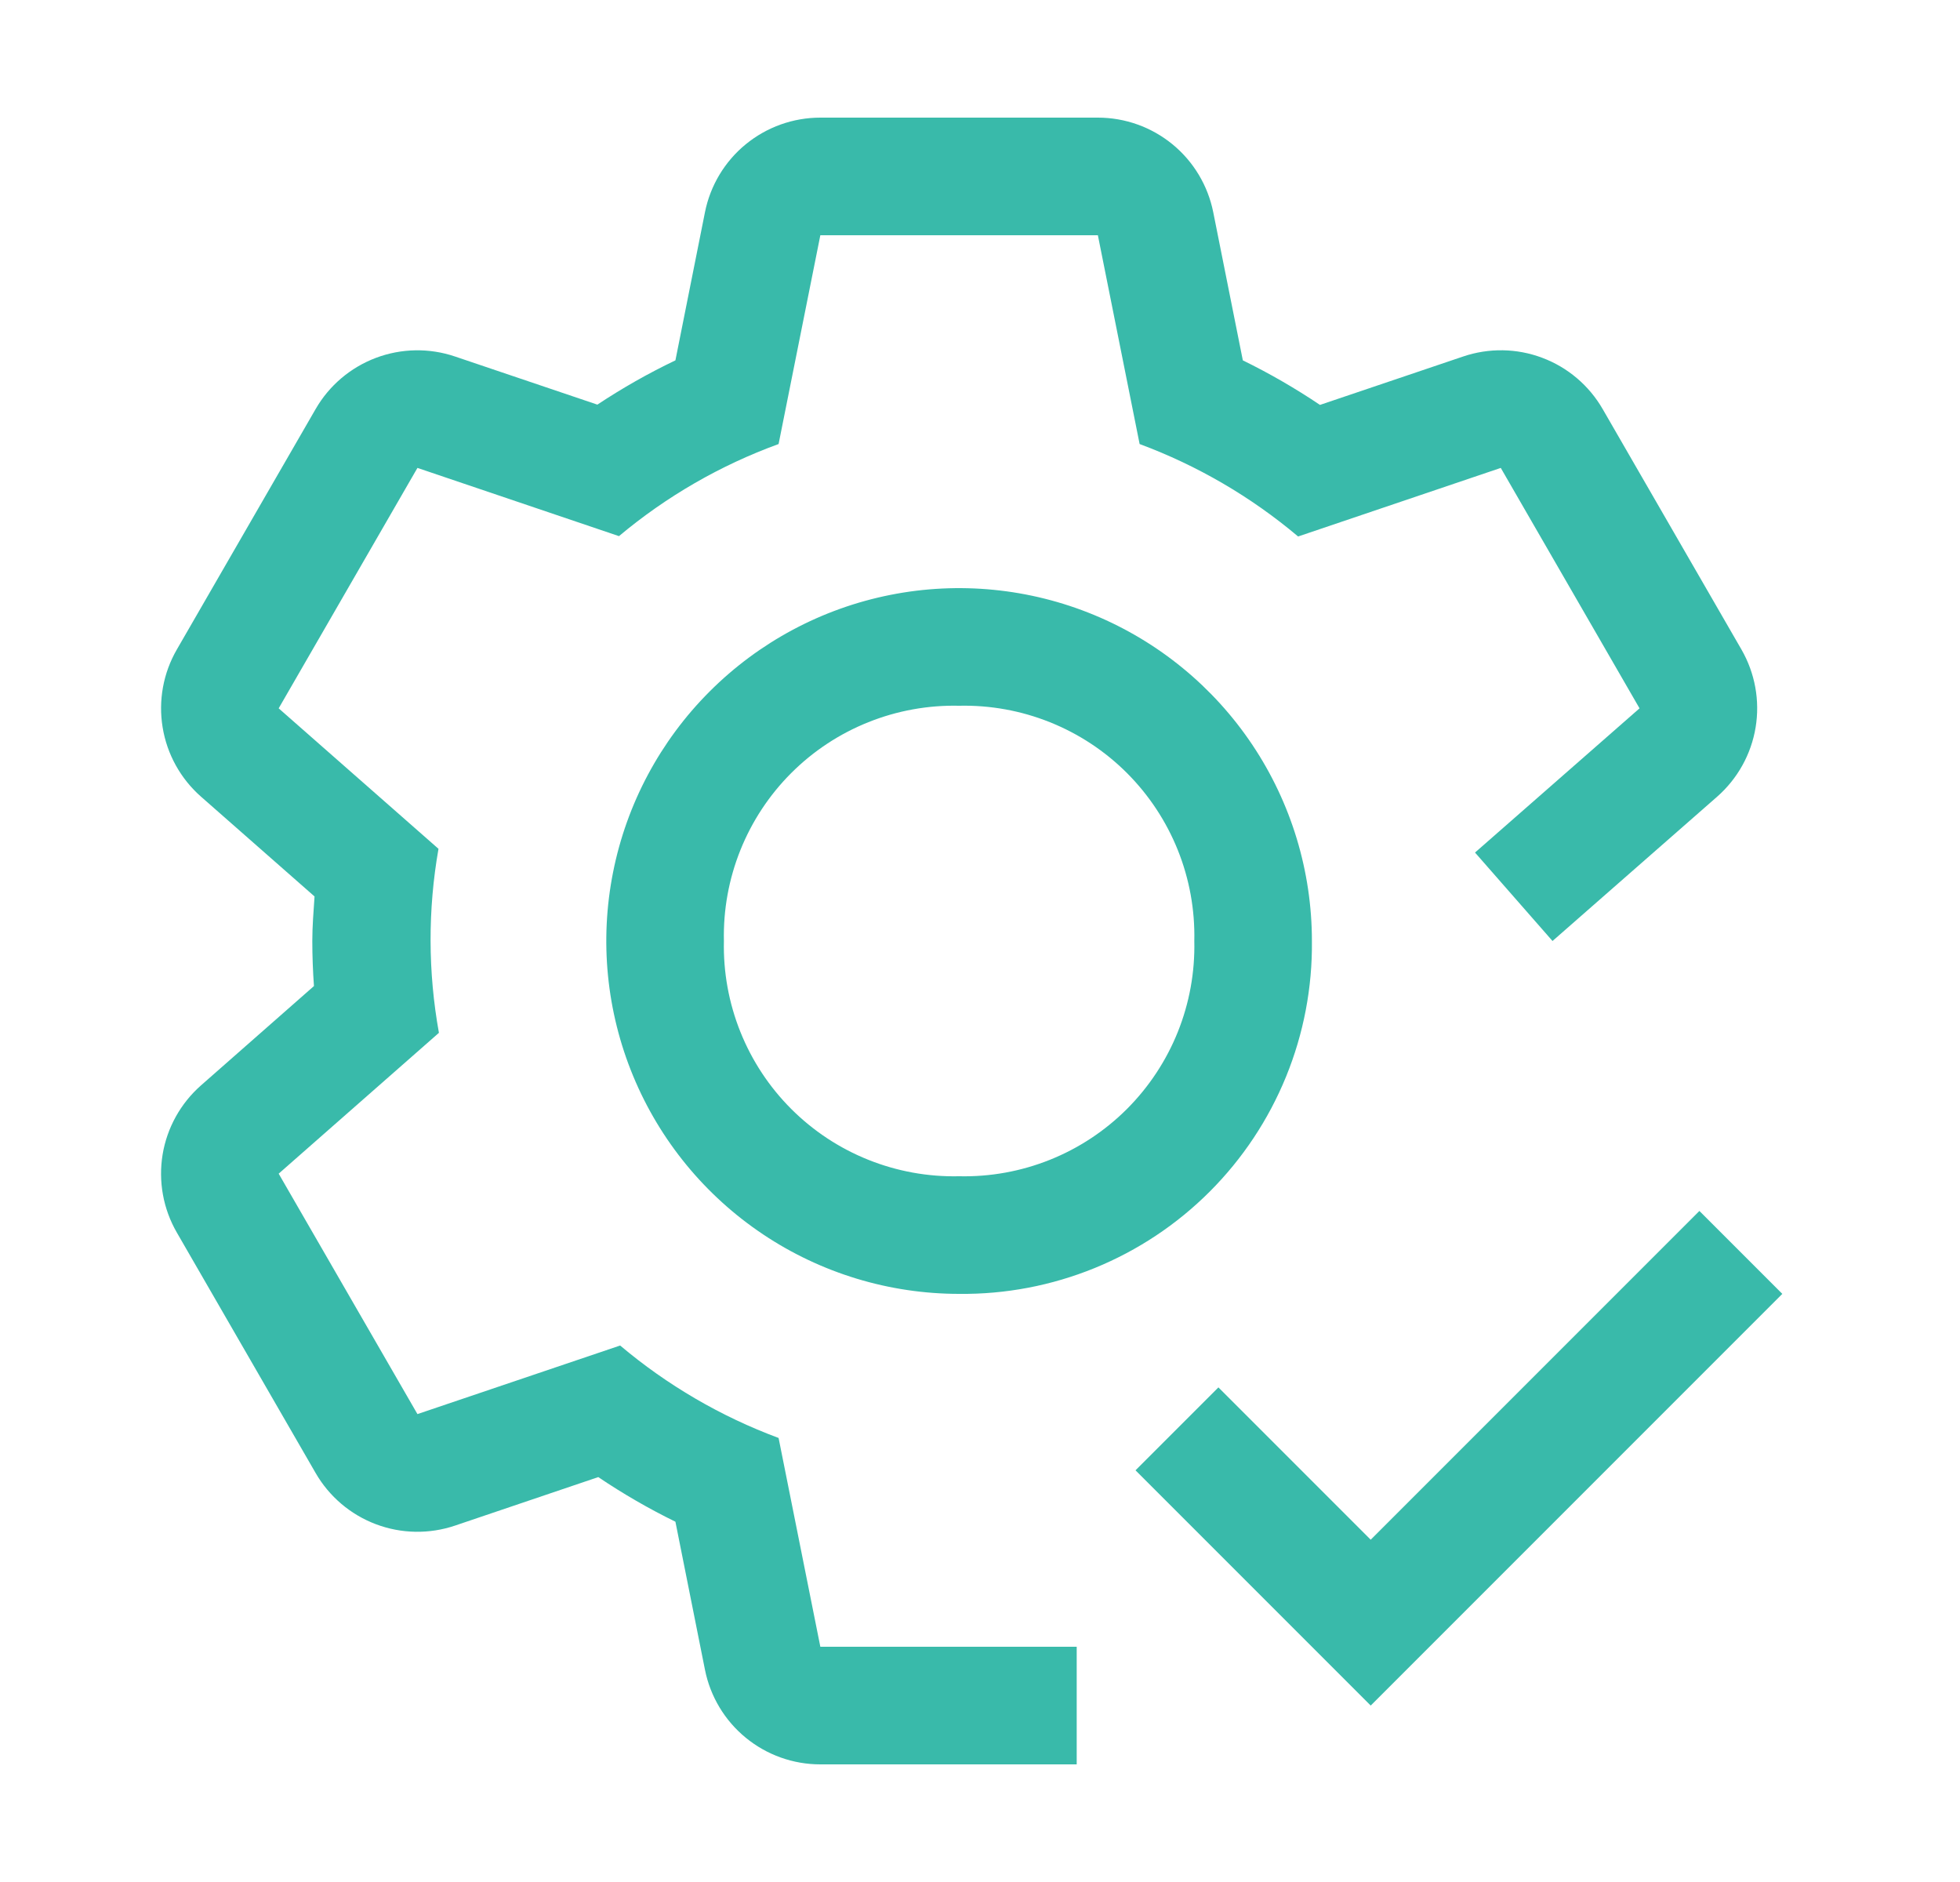 <svg width="50" height="48" viewBox="0 0 50 48" fill="none" xmlns="http://www.w3.org/2000/svg" xmlns:xlink="http://www.w3.org/1999/xlink">
<path d="M24.467,33C22.687,33 20.947,32.472 19.467,31.483C17.987,30.494 16.833,29.089 16.152,27.444C15.471,25.8 15.292,23.99 15.64,22.244C15.987,20.498 16.844,18.895 18.103,17.636C19.362,16.377 20.965,15.52 22.711,15.173C24.457,14.826 26.266,15.004 27.911,15.685C29.555,16.366 30.961,17.52 31.95,19C32.939,20.48 33.467,22.22 33.467,24C33.48,25.185 33.256,26.362 32.808,27.459C32.36,28.557 31.698,29.554 30.859,30.393C30.021,31.231 29.024,31.893 27.926,32.341C26.828,32.789 25.652,33.013 24.467,33L24.467,33ZM24.467,18C23.674,17.982 22.886,18.125 22.15,18.42C21.413,18.715 20.745,19.156 20.184,19.717C19.623,20.278 19.182,20.947 18.887,21.683C18.592,22.419 18.449,23.207 18.467,24C18.449,24.793 18.592,25.581 18.887,26.317C19.182,27.053 19.623,27.722 20.184,28.283C20.745,28.844 21.413,29.285 22.15,29.58C22.886,29.875 23.674,30.018 24.467,30C25.26,30.018 26.048,29.875 26.784,29.58C27.52,29.285 28.189,28.844 28.75,28.283C29.31,27.722 29.752,27.053 30.047,26.317C30.342,25.581 30.485,24.793 30.467,24C30.485,23.207 30.342,22.419 30.047,21.683C29.752,20.947 29.31,20.278 28.75,19.717C28.189,19.156 27.52,18.715 26.784,18.42C26.048,18.125 25.26,17.982 24.467,18L24.467,18Z" fill="#39BAAA"/>
<path d="M44.425,16.566L40.885,10.434C40.538,9.833 39.994,9.37 39.344,9.126C38.695,8.881 37.981,8.87 37.324,9.093L33.673,10.327C33.043,9.904 32.386,9.524 31.705,9.191L30.95,5.412C30.814,4.732 30.446,4.119 29.91,3.68C29.373,3.24 28.701,3 28.007,3L20.927,3C20.233,3 19.561,3.24 19.024,3.68C18.488,4.119 18.12,4.732 17.984,5.412L17.23,9.191C16.541,9.52 15.876,9.898 15.239,10.32L11.609,9.093C10.952,8.87 10.239,8.883 9.59,9.127C8.941,9.372 8.397,9.833 8.051,10.434L4.511,16.566C4.164,17.166 4.036,17.868 4.149,18.553C4.261,19.237 4.607,19.861 5.128,20.319L8.024,22.864C7.999,23.243 7.967,23.618 7.967,24C7.967,24.387 7.982,24.77 8.009,25.149L5.129,27.681C4.608,28.139 4.261,28.763 4.148,29.447C4.036,30.131 4.163,30.833 4.51,31.434L8.05,37.566C8.396,38.167 8.94,38.63 9.59,38.875C10.239,39.12 10.953,39.132 11.611,38.909L15.262,37.673C15.891,38.097 16.548,38.477 17.23,38.811L17.984,42.588C18.12,43.268 18.488,43.881 19.024,44.32C19.561,44.76 20.233,45 20.927,45L27.467,45L27.467,42L20.927,42L19.862,36.675C18.389,36.128 17.021,35.33 15.82,34.317L10.649,36.066L7.109,29.934L11.197,26.342C10.917,24.79 10.913,23.202 11.186,21.649L7.109,18.066L10.649,11.934L15.79,13.674C17,12.66 18.378,11.865 19.862,11.325L20.927,6L28.007,6L29.072,11.325C30.545,11.872 31.913,12.67 33.115,13.683L38.285,11.934L41.825,18.066L37.628,21.744L39.605,24L43.805,20.319C44.326,19.861 44.673,19.237 44.786,18.553C44.899,17.869 44.771,17.167 44.425,16.566L44.425,16.566Z" fill="#39BAAA"/>
<path d="M34.967,39.27L31.082,35.385L28.967,37.5L34.967,43.5L45.467,33L43.352,30.885L34.967,39.27Z" fill="#39BAAA"/>
</svg>
